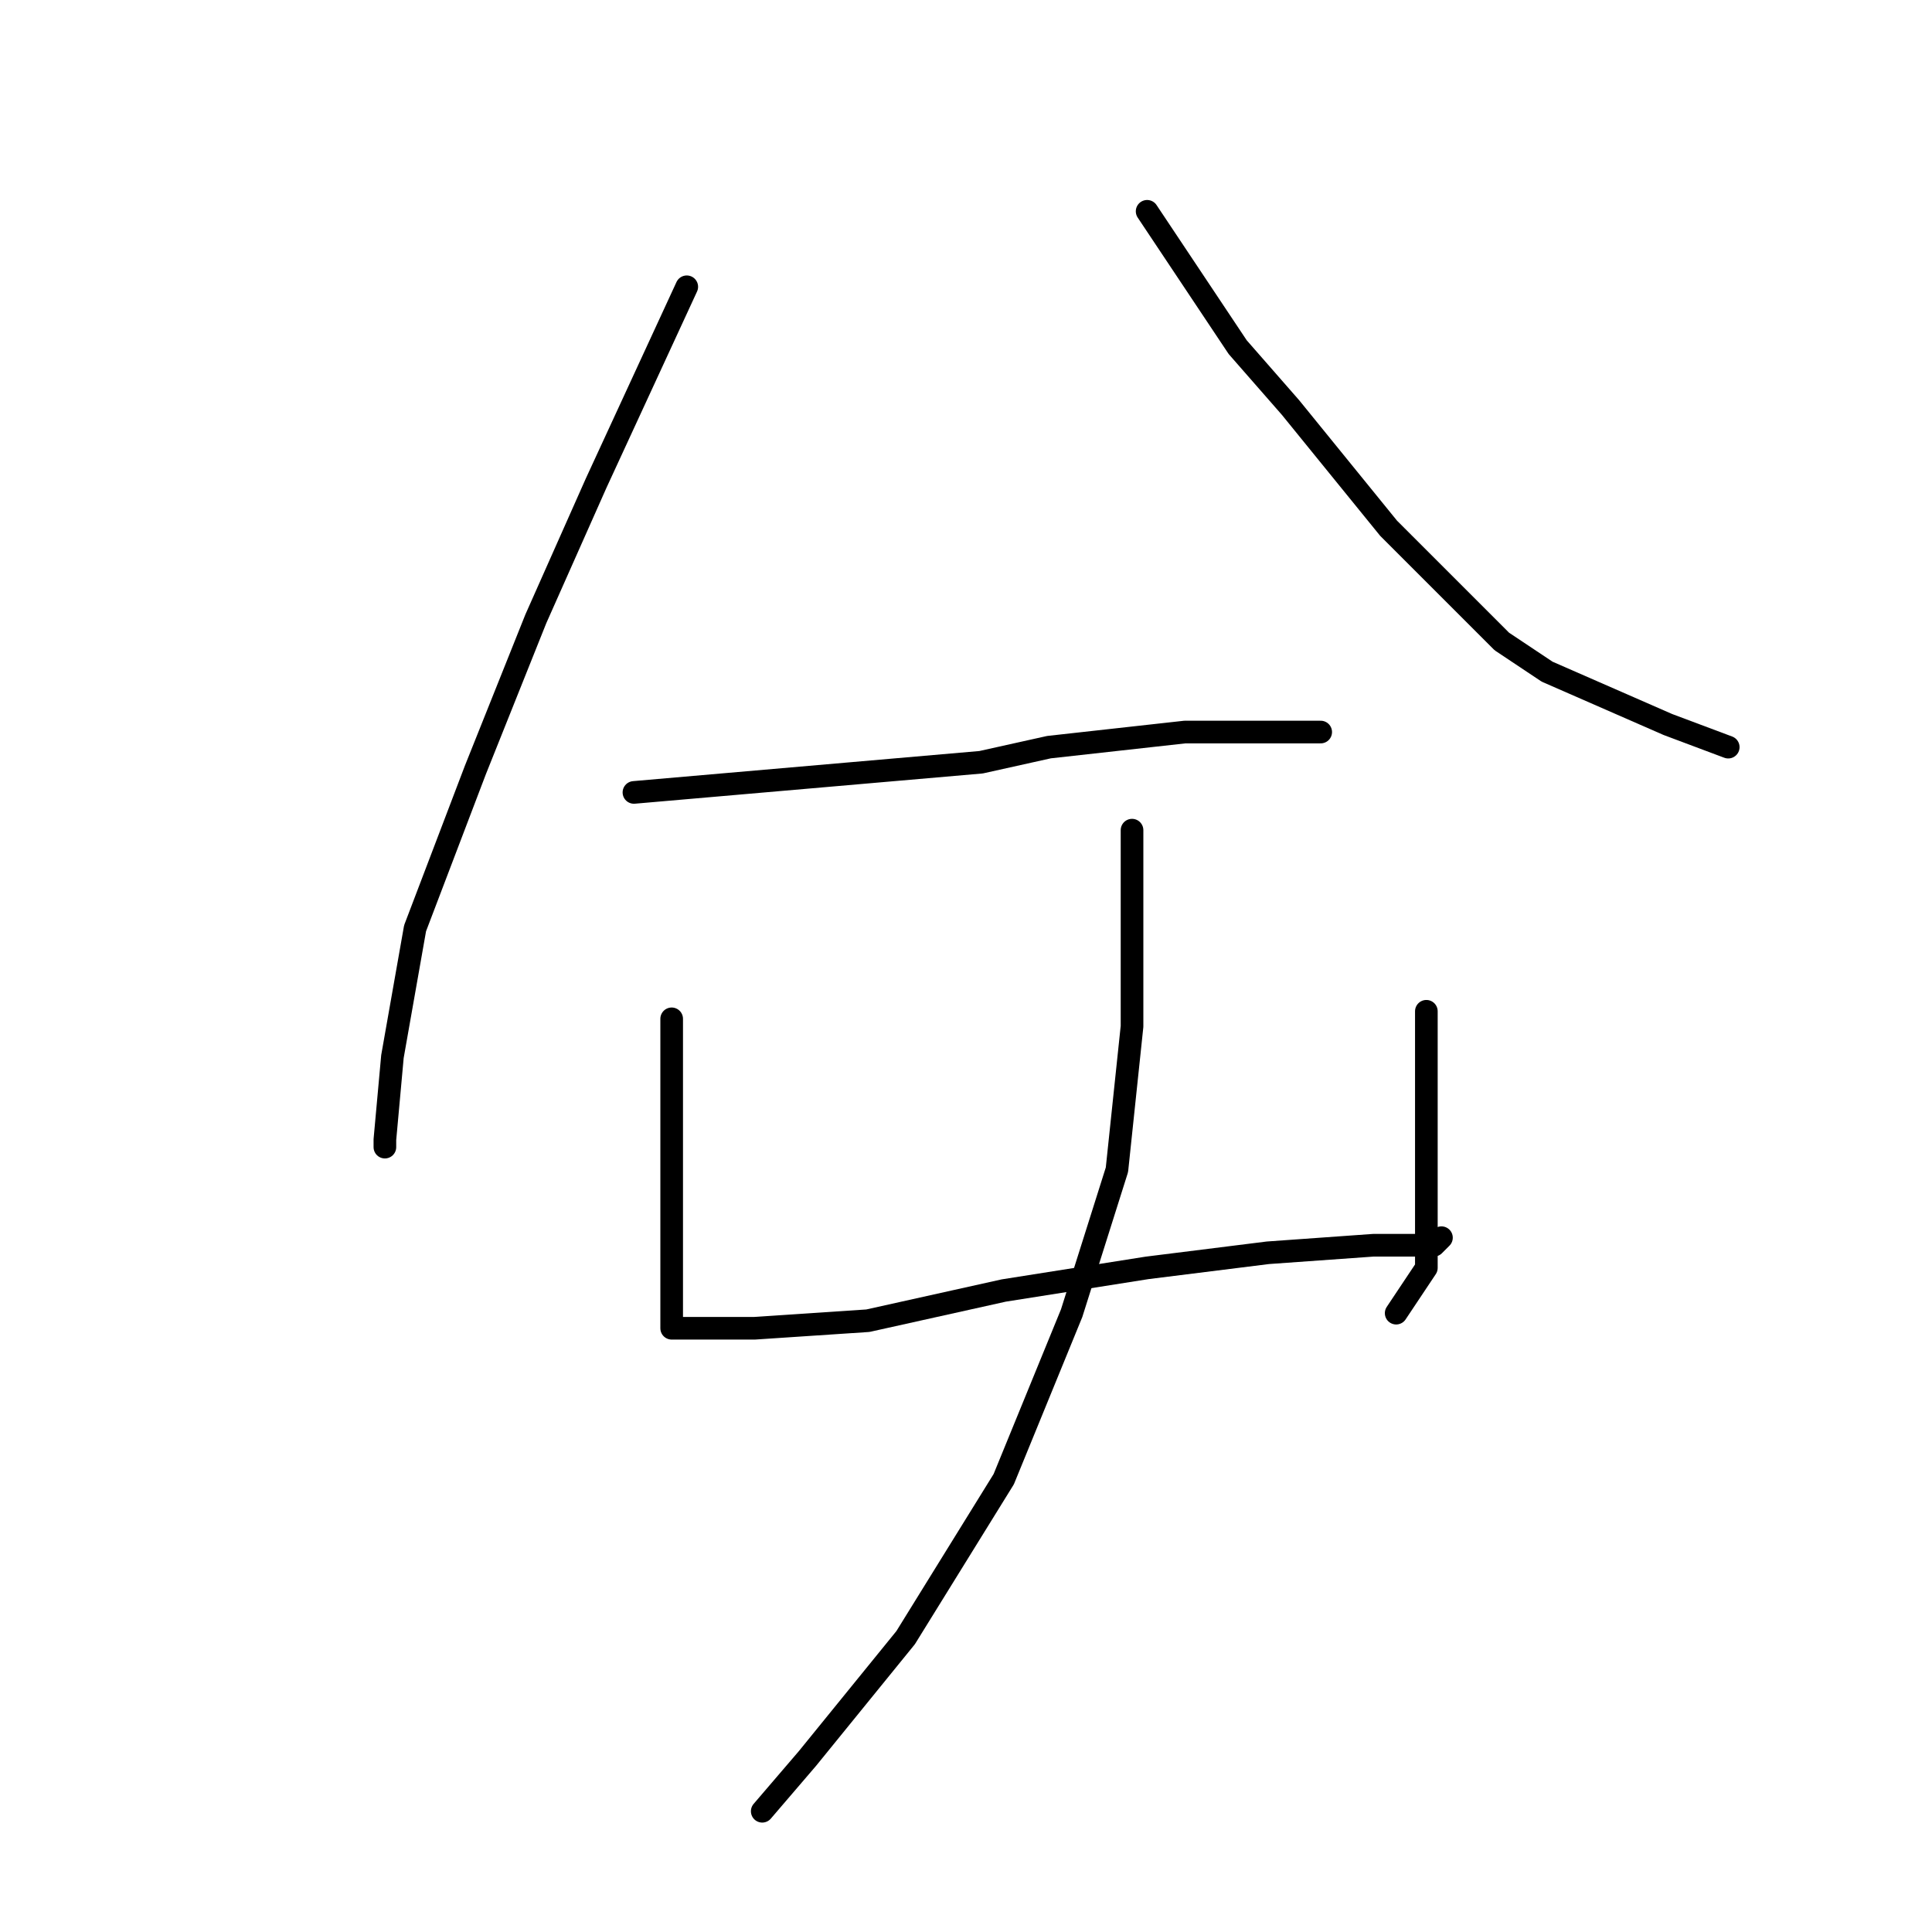 <?xml version="1.0" standalone="no"?>
    <svg width="256" height="256" xmlns="http://www.w3.org/2000/svg" version="1.1">
    <polyline stroke="black" stroke-width="3" stroke-linecap="round" fill="transparent" stroke-linejoin="round" points="91 38 85 51 79 64 71 82 67 92 63 102 55 123 52 140 51 151 51 152 51 152 " />
        <polyline stroke="black" stroke-width="3" stroke-linecap="round" fill="transparent" stroke-linejoin="round" points="152 28 158 37 164 46 171 54 184 70 199 85 205 89 221 96 229 99 229 99 " />
        <polyline stroke="black" stroke-width="3" stroke-linecap="round" fill="transparent" stroke-linejoin="round" points="84 105 107 103 130 101 139 99 157 97 171 97 175 97 175 97 " />
        <polyline stroke="black" stroke-width="3" stroke-linecap="round" fill="transparent" stroke-linejoin="round" points="89 135 89 147 89 159 89 168 89 170 89 175 89 176 92 176 100 176 115 175 133 171 152 168 168 166 182 165 190 165 191 164 191 164 " />
        <polyline stroke="black" stroke-width="3" stroke-linecap="round" fill="transparent" stroke-linejoin="round" points="189 134 189 141 189 148 189 159 189 168 185 174 185 174 " />
        <polyline stroke="black" stroke-width="3" stroke-linecap="round" fill="transparent" stroke-linejoin="round" points="150 110 150 123 150 136 148 155 142 174 133 196 120 217 107 233 101 240 101 240 " />
        </svg>